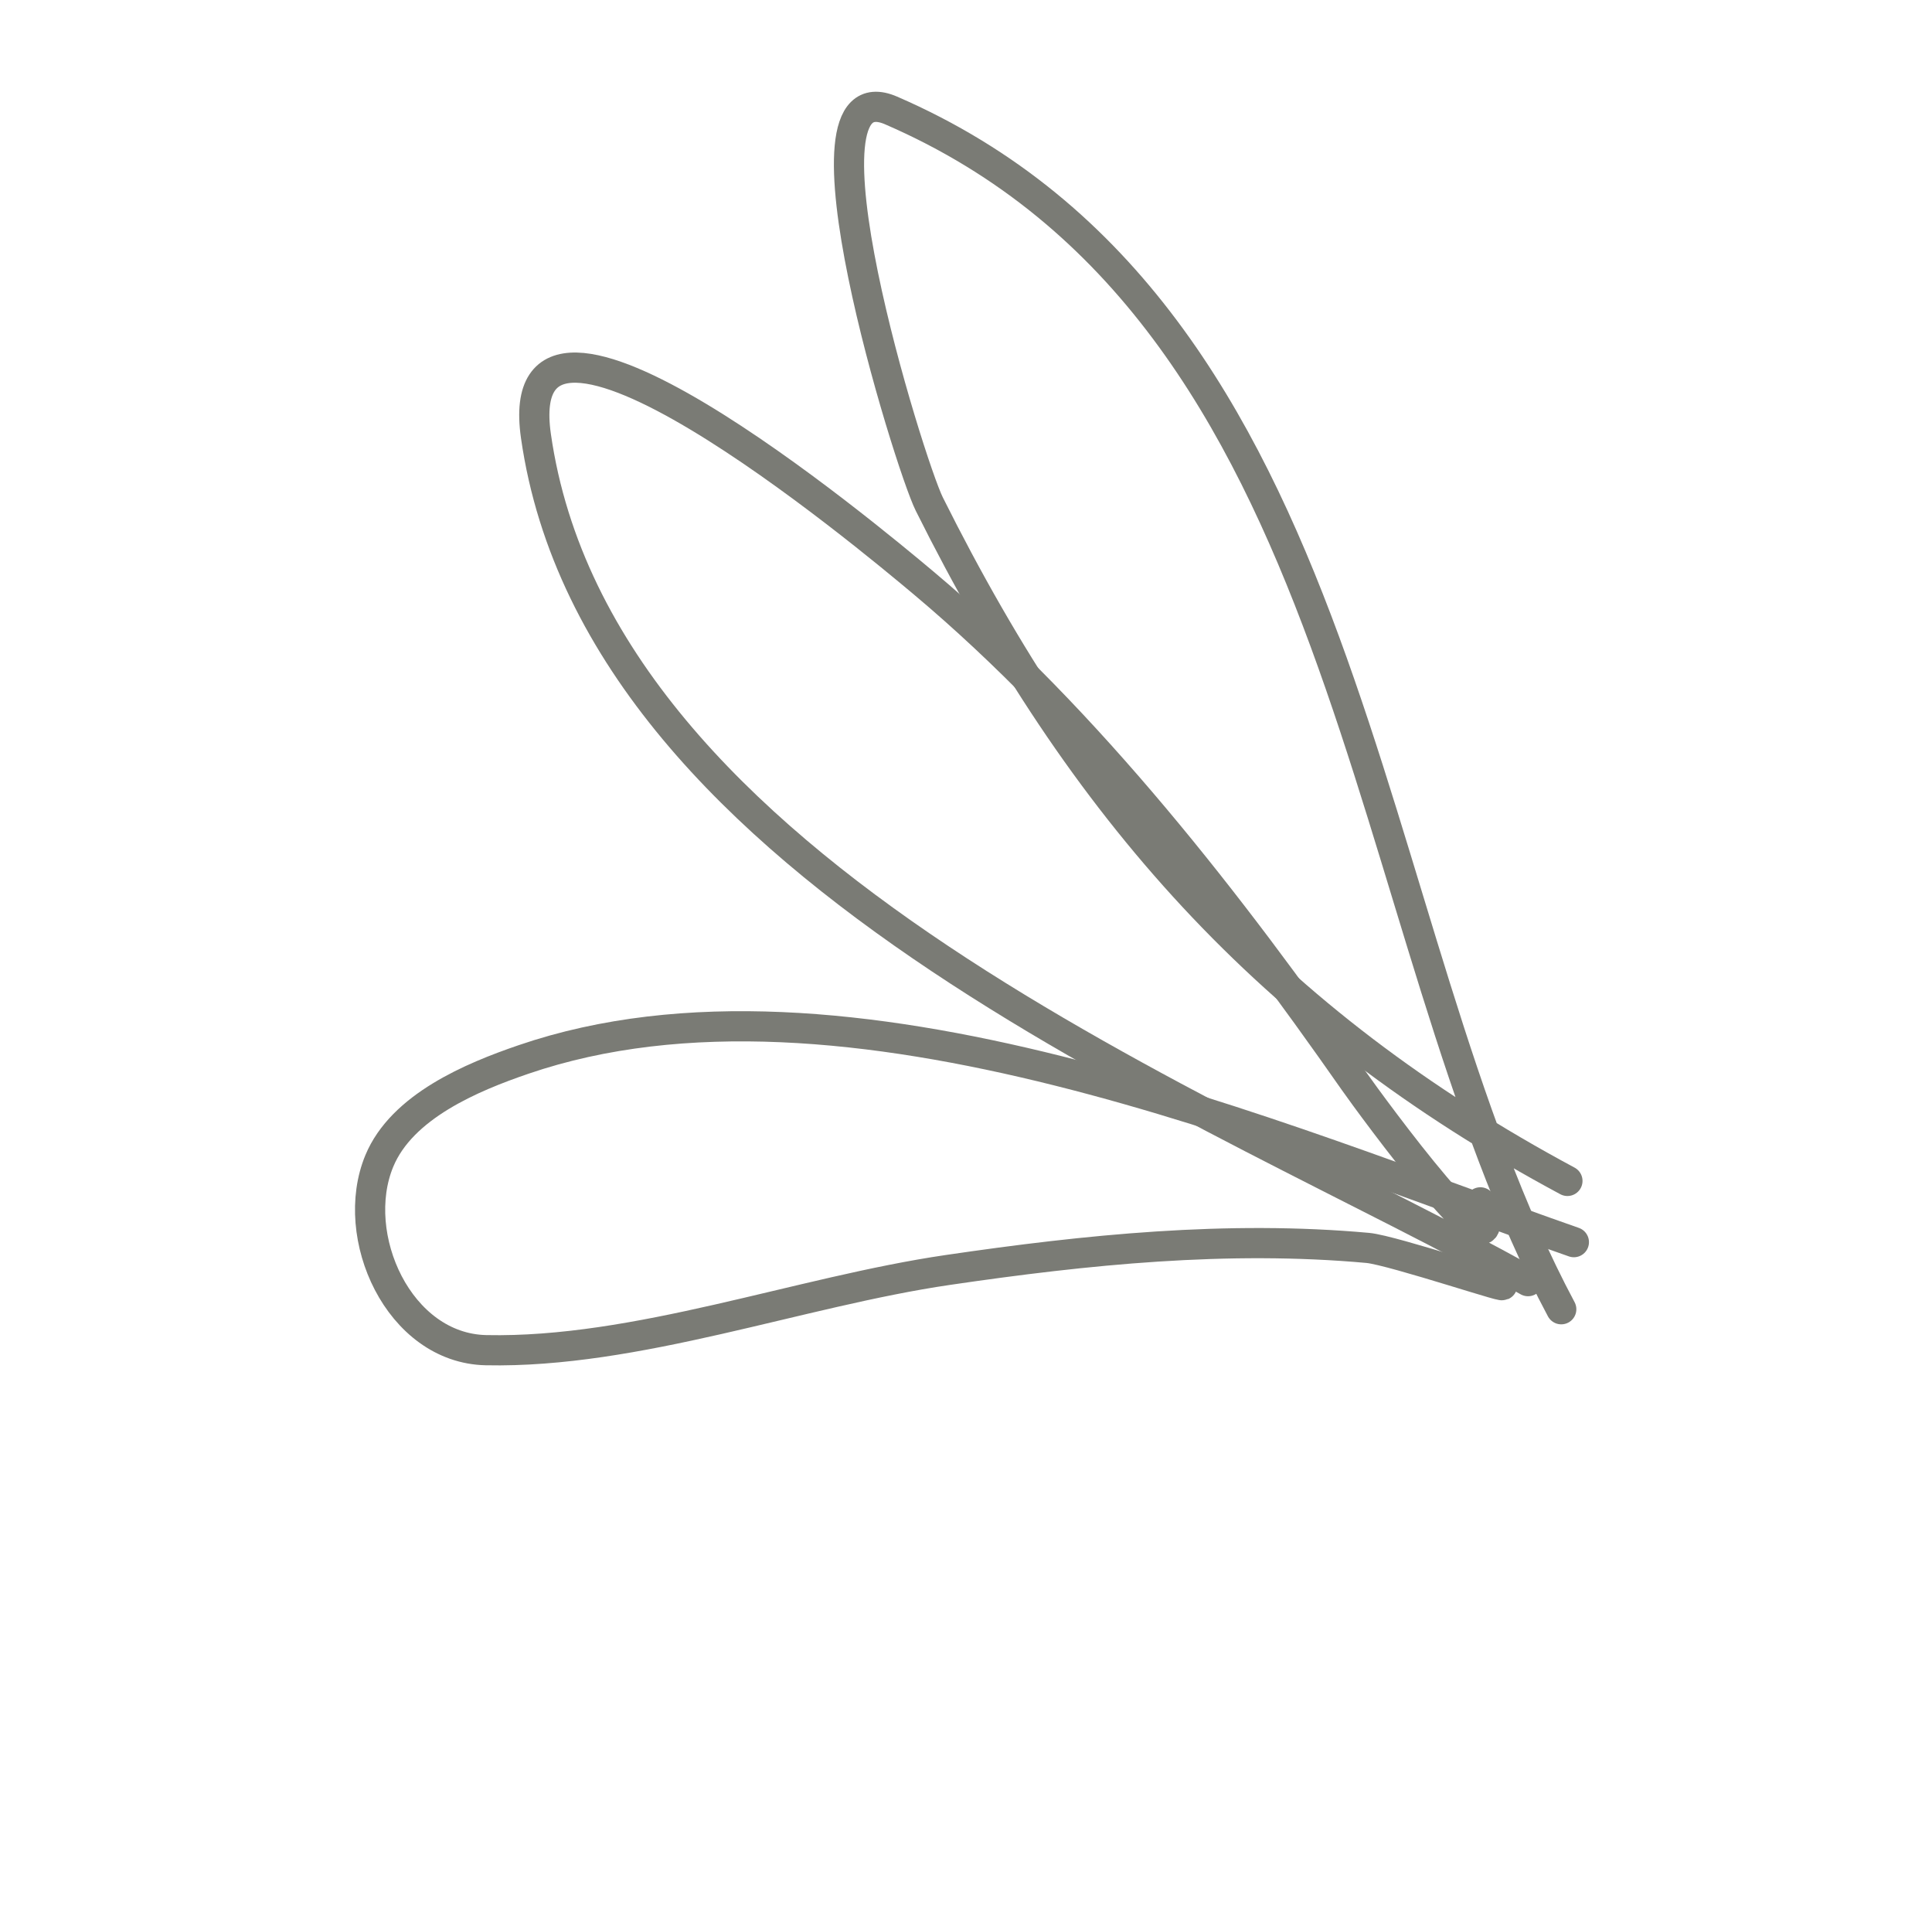 <svg width="128" height="127" viewBox="0 0 128 127" fill="none" xmlns="http://www.w3.org/2000/svg">
<g id="Frame" clip-path="url(#clip0_28_45)">
<path id="Vector" d="M101.237 84.859C80.826 73.364 39.681 58.064 35.507 28.882C33.604 15.583 57.463 35.483 61.193 38.615C72.137 47.807 81.525 59.919 89.705 71.607C90.737 73.082 100.233 86.089 98.077 79.64" stroke="#7A7B75" stroke-width="2" stroke-linecap="round"/>
<path id="Vector_2" d="M104.273 82.276C84.71 75.435 55.958 62.902 34.684 70.176C31.269 71.343 26.629 73.279 25.129 76.902C23.073 81.865 26.413 89.312 32.205 89.432C42.167 89.638 52.955 85.561 62.798 84.118C71.989 82.77 81.33 81.815 90.616 82.658C92.281 82.809 100.921 85.723 99.339 85.02" stroke="#7A7B75" stroke-width="2" stroke-linecap="round"/>
<path id="Vector_3" d="M103.846 78.22C84.118 67.636 71.65 53.595 61.567 33.386C60.25 30.747 52.039 4.285 59.04 7.318C90.094 20.771 89.798 61.176 103.437 86.72" stroke="#7A7B75" stroke-width="2" stroke-linecap="round"/>
</g>
<defs>
<clipPath id="clip0_28_45">
<rect width="86" height="94" fill="white" transform="translate(0 64.43) rotate(-48.52)"/>
</clipPath>
</defs>
</svg>
